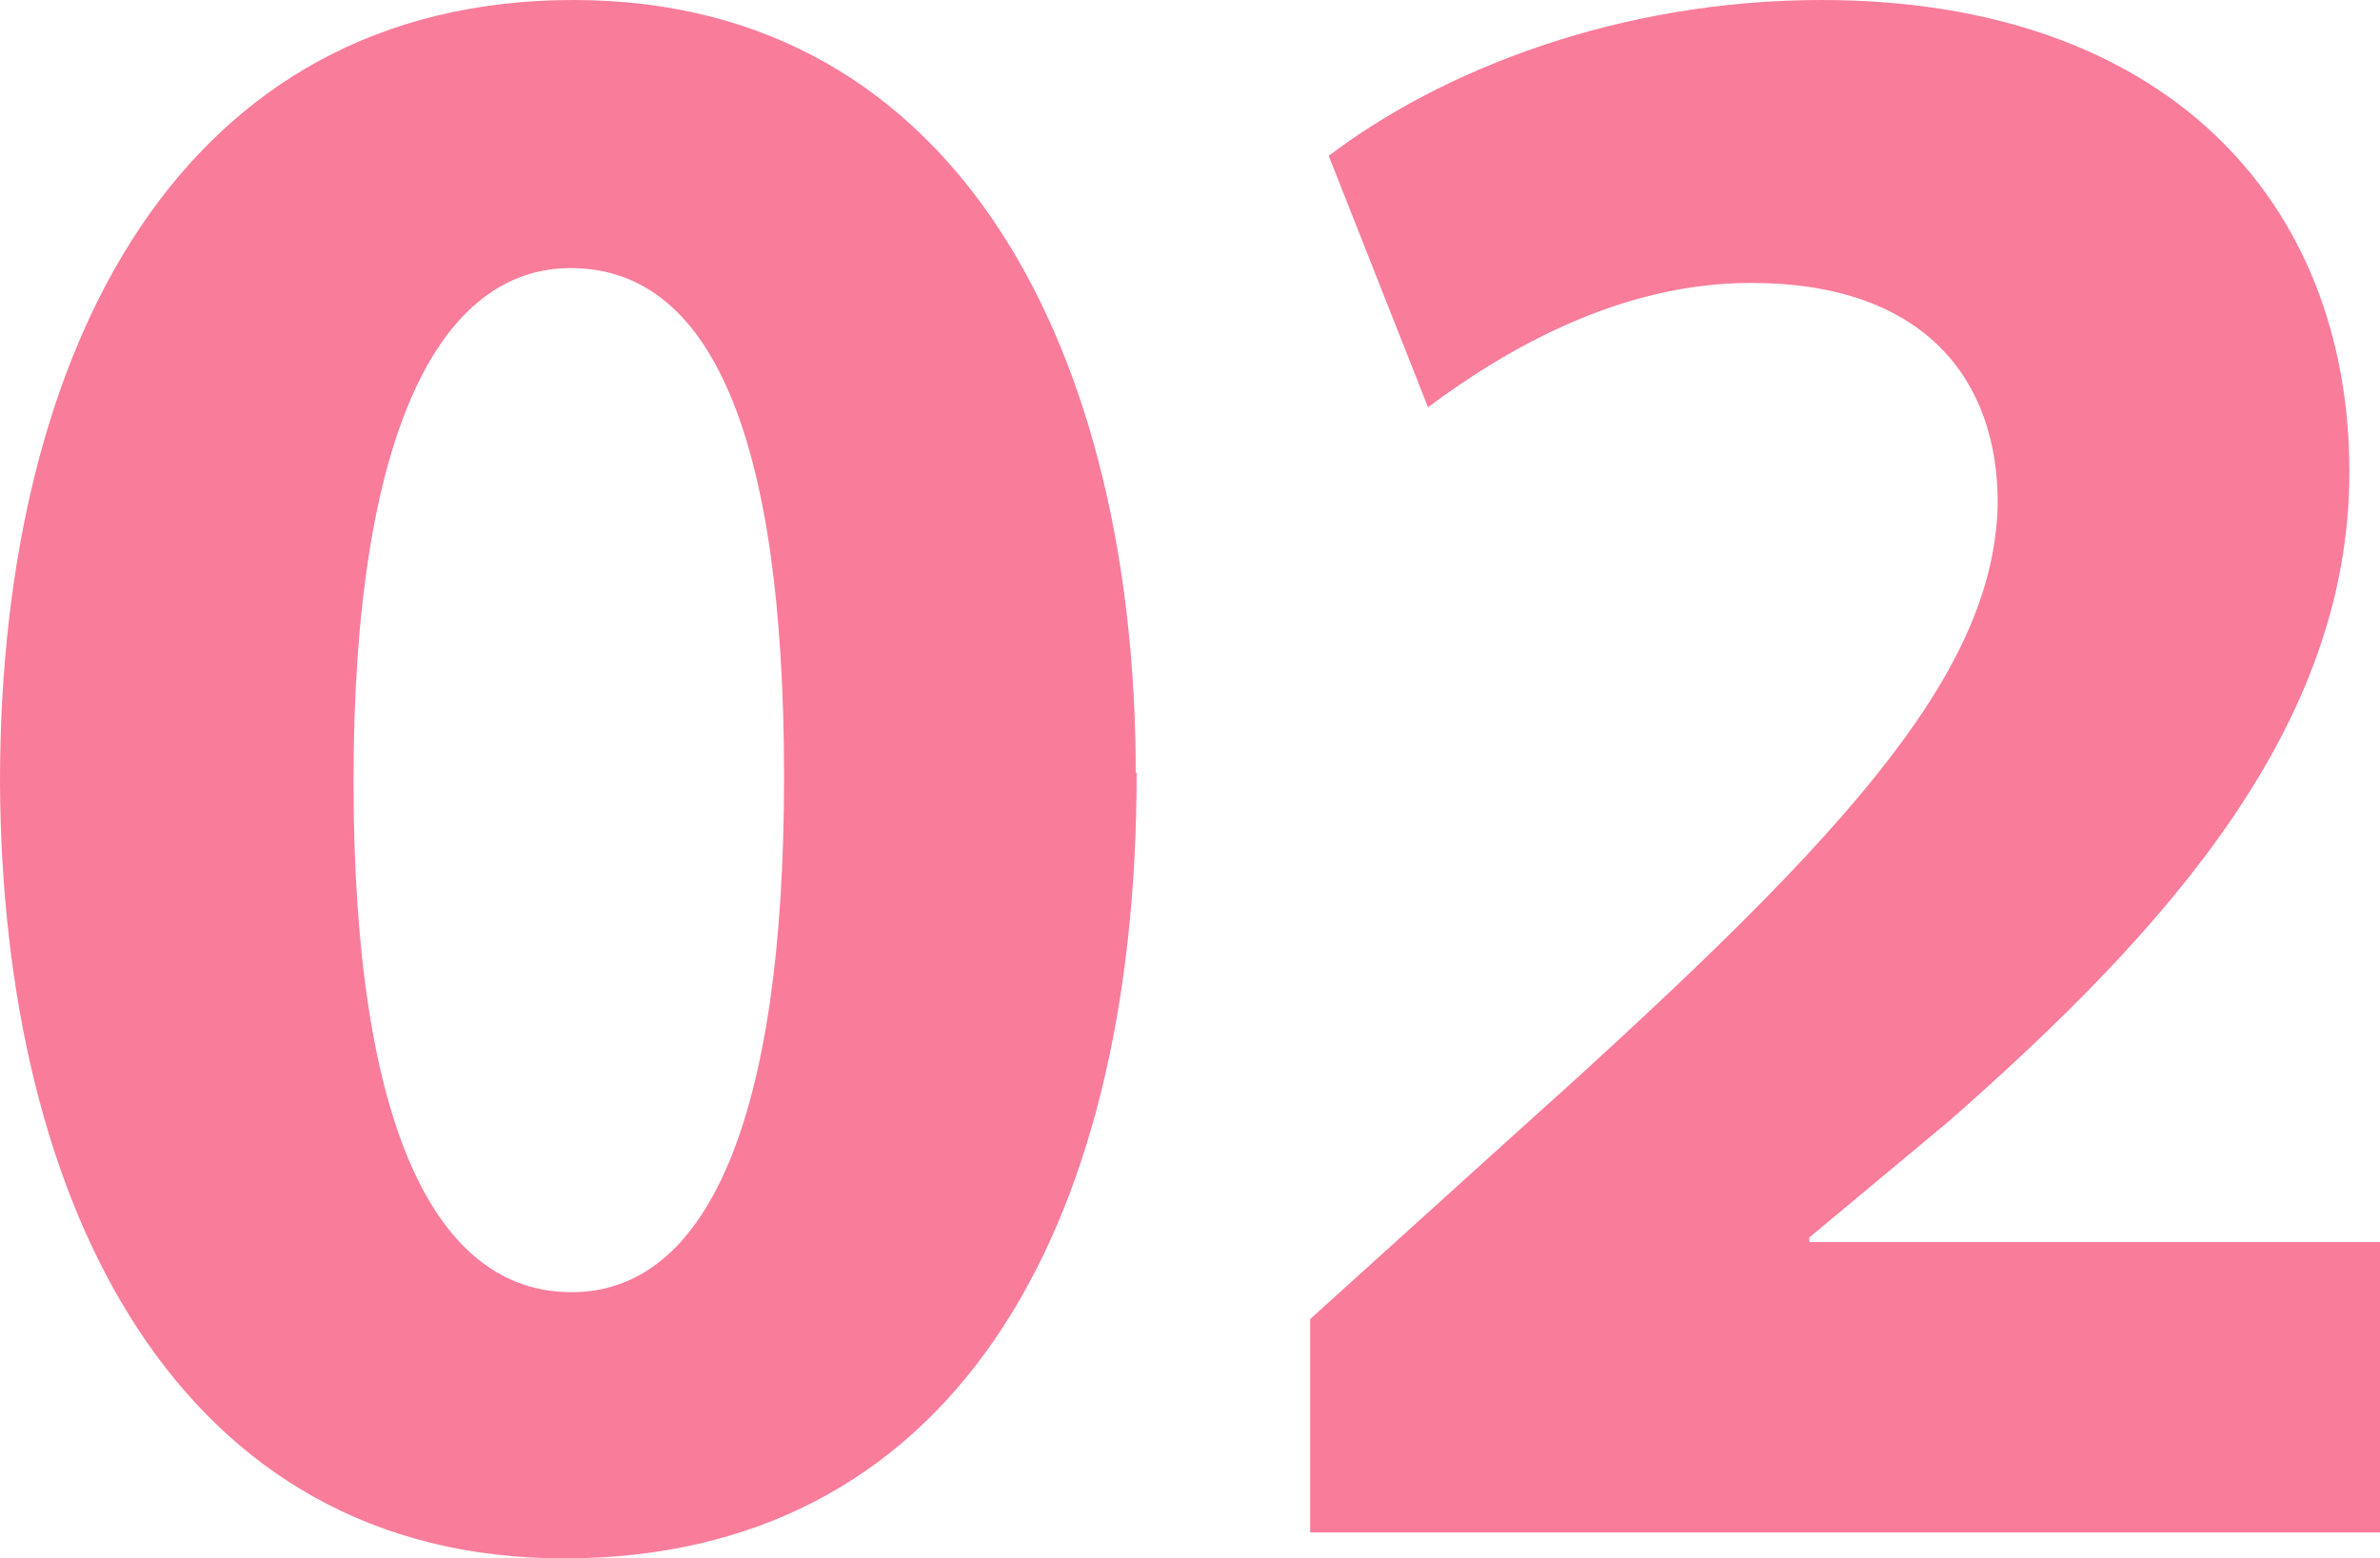 <?xml version="1.0" encoding="UTF-8"?>
<svg id="_レイヤー_2" data-name="レイヤー 2" xmlns="http://www.w3.org/2000/svg" viewBox="0 0 25.65 16.8">
  <defs>
    <style>
      .cls-1 {
        fill: #f97c9b;
        stroke-width: 0px;
      }
    </style>
  </defs>
  <g id="_文字" data-name="文字">
    <g>
      <path class="cls-1" d="m12.25,8.33c0,5.01-2.03,8.47-6.17,8.47S.02,13.03,0,8.43C0,3.71,1.98,0,6.18,0s6.06,3.88,6.06,8.33Zm-8.44.09c0,3.74.89,5.51,2.35,5.51s2.29-1.86,2.29-5.55-.79-5.49-2.3-5.49c-1.4,0-2.34,1.75-2.34,5.53Z"/>
      <path class="cls-1" d="m14.12,16.52v-2.3l2.09-1.89c3.56-3.19,5.29-5.01,5.32-6.91,0-1.32-.78-2.37-2.66-2.37-1.4,0-2.62.7-3.48,1.34l-1.07-2.71c1.21-.92,3.12-1.68,5.31-1.68,3.69,0,5.69,2.15,5.69,5.09,0,2.73-1.95,4.92-4.32,7l-1.5,1.25v.05h6.15v3.13h-11.53Z"/>
    </g>
  </g>
</svg>